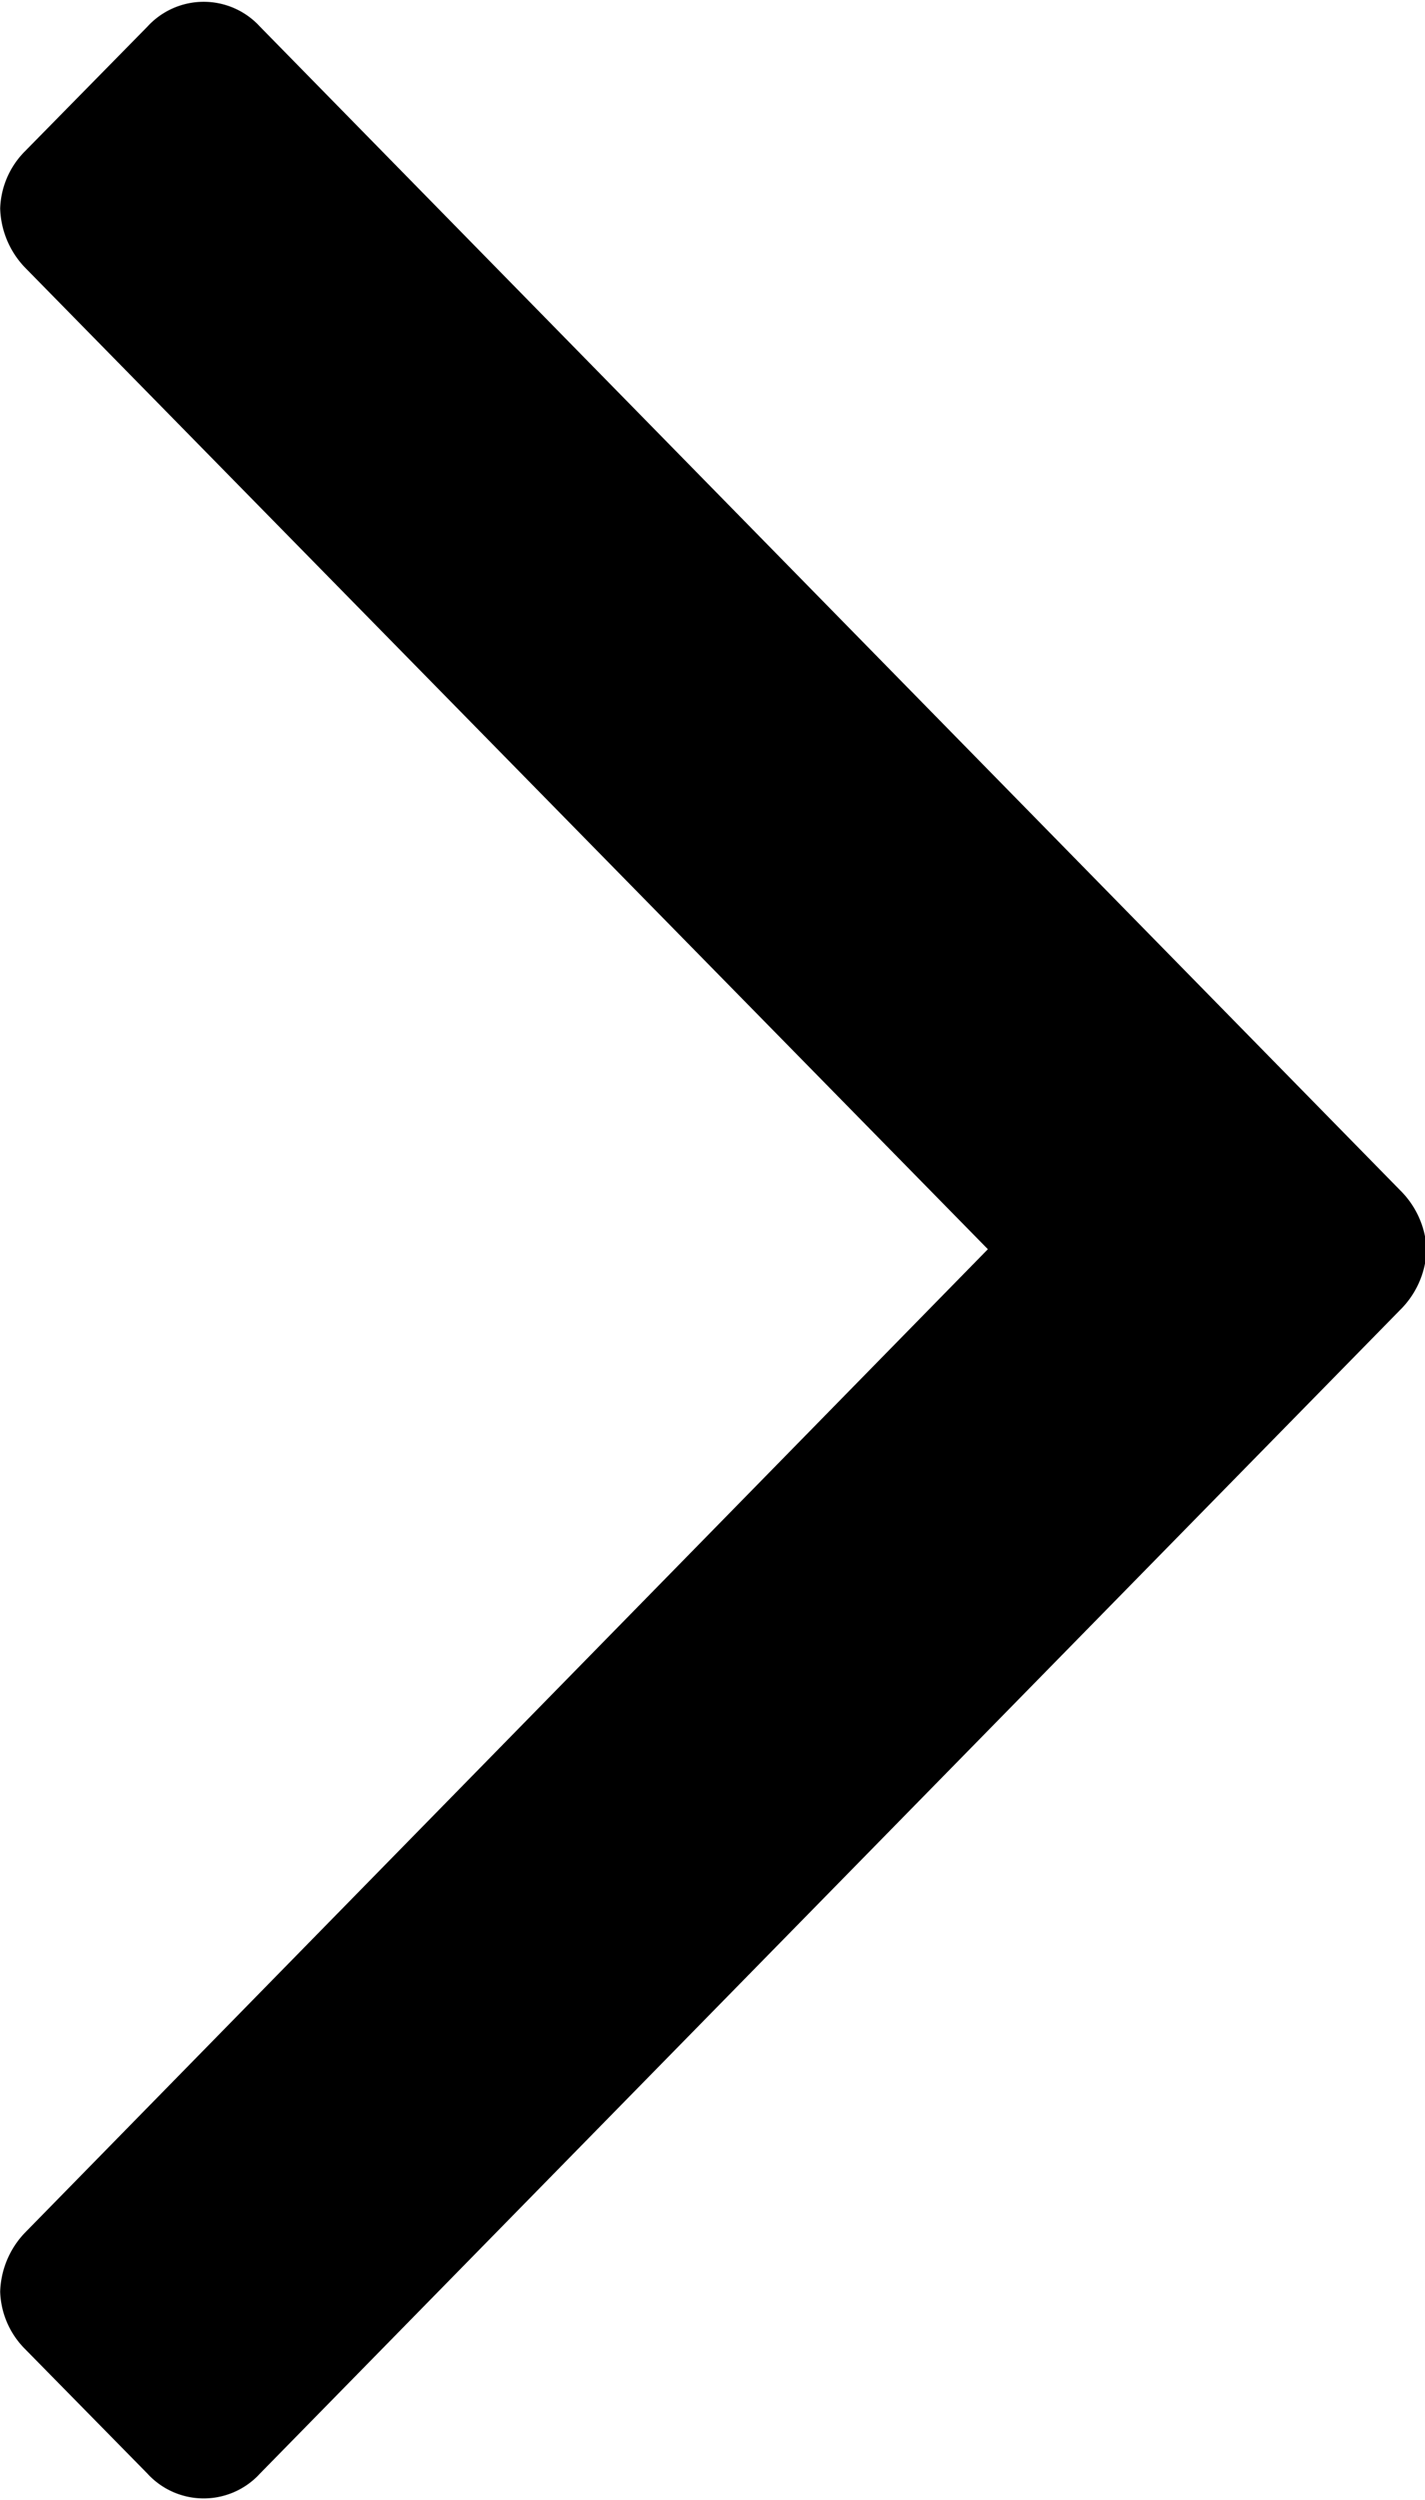 <svg xmlns="http://www.w3.org/2000/svg" width="8" height="14.03" viewBox="0 0 8 14.03">
  <defs>
    <style>
      .cls-1 {
        fill-rule: evenodd;
      }
    </style>
  </defs>
  <path id="left" class="cls-1" d="M978.915,8297.92a0.5,0.5,0,0,0-.138-0.32l-6.411-6.54a0.428,0.428,0,0,0-.633,0l-0.688.7a0.476,0.476,0,0,0-.138.32,0.5,0.5,0,0,0,.138.33l5.407,5.51-5.407,5.52a0.5,0.5,0,0,0-.138.33,0.476,0.476,0,0,0,.138.32l0.688,0.7a0.428,0.428,0,0,0,.633,0l6.411-6.54A0.5,0.5,0,0,0,978.915,8297.92Z" transform="translate(-970.906 -8290.91)"/>
</svg>

